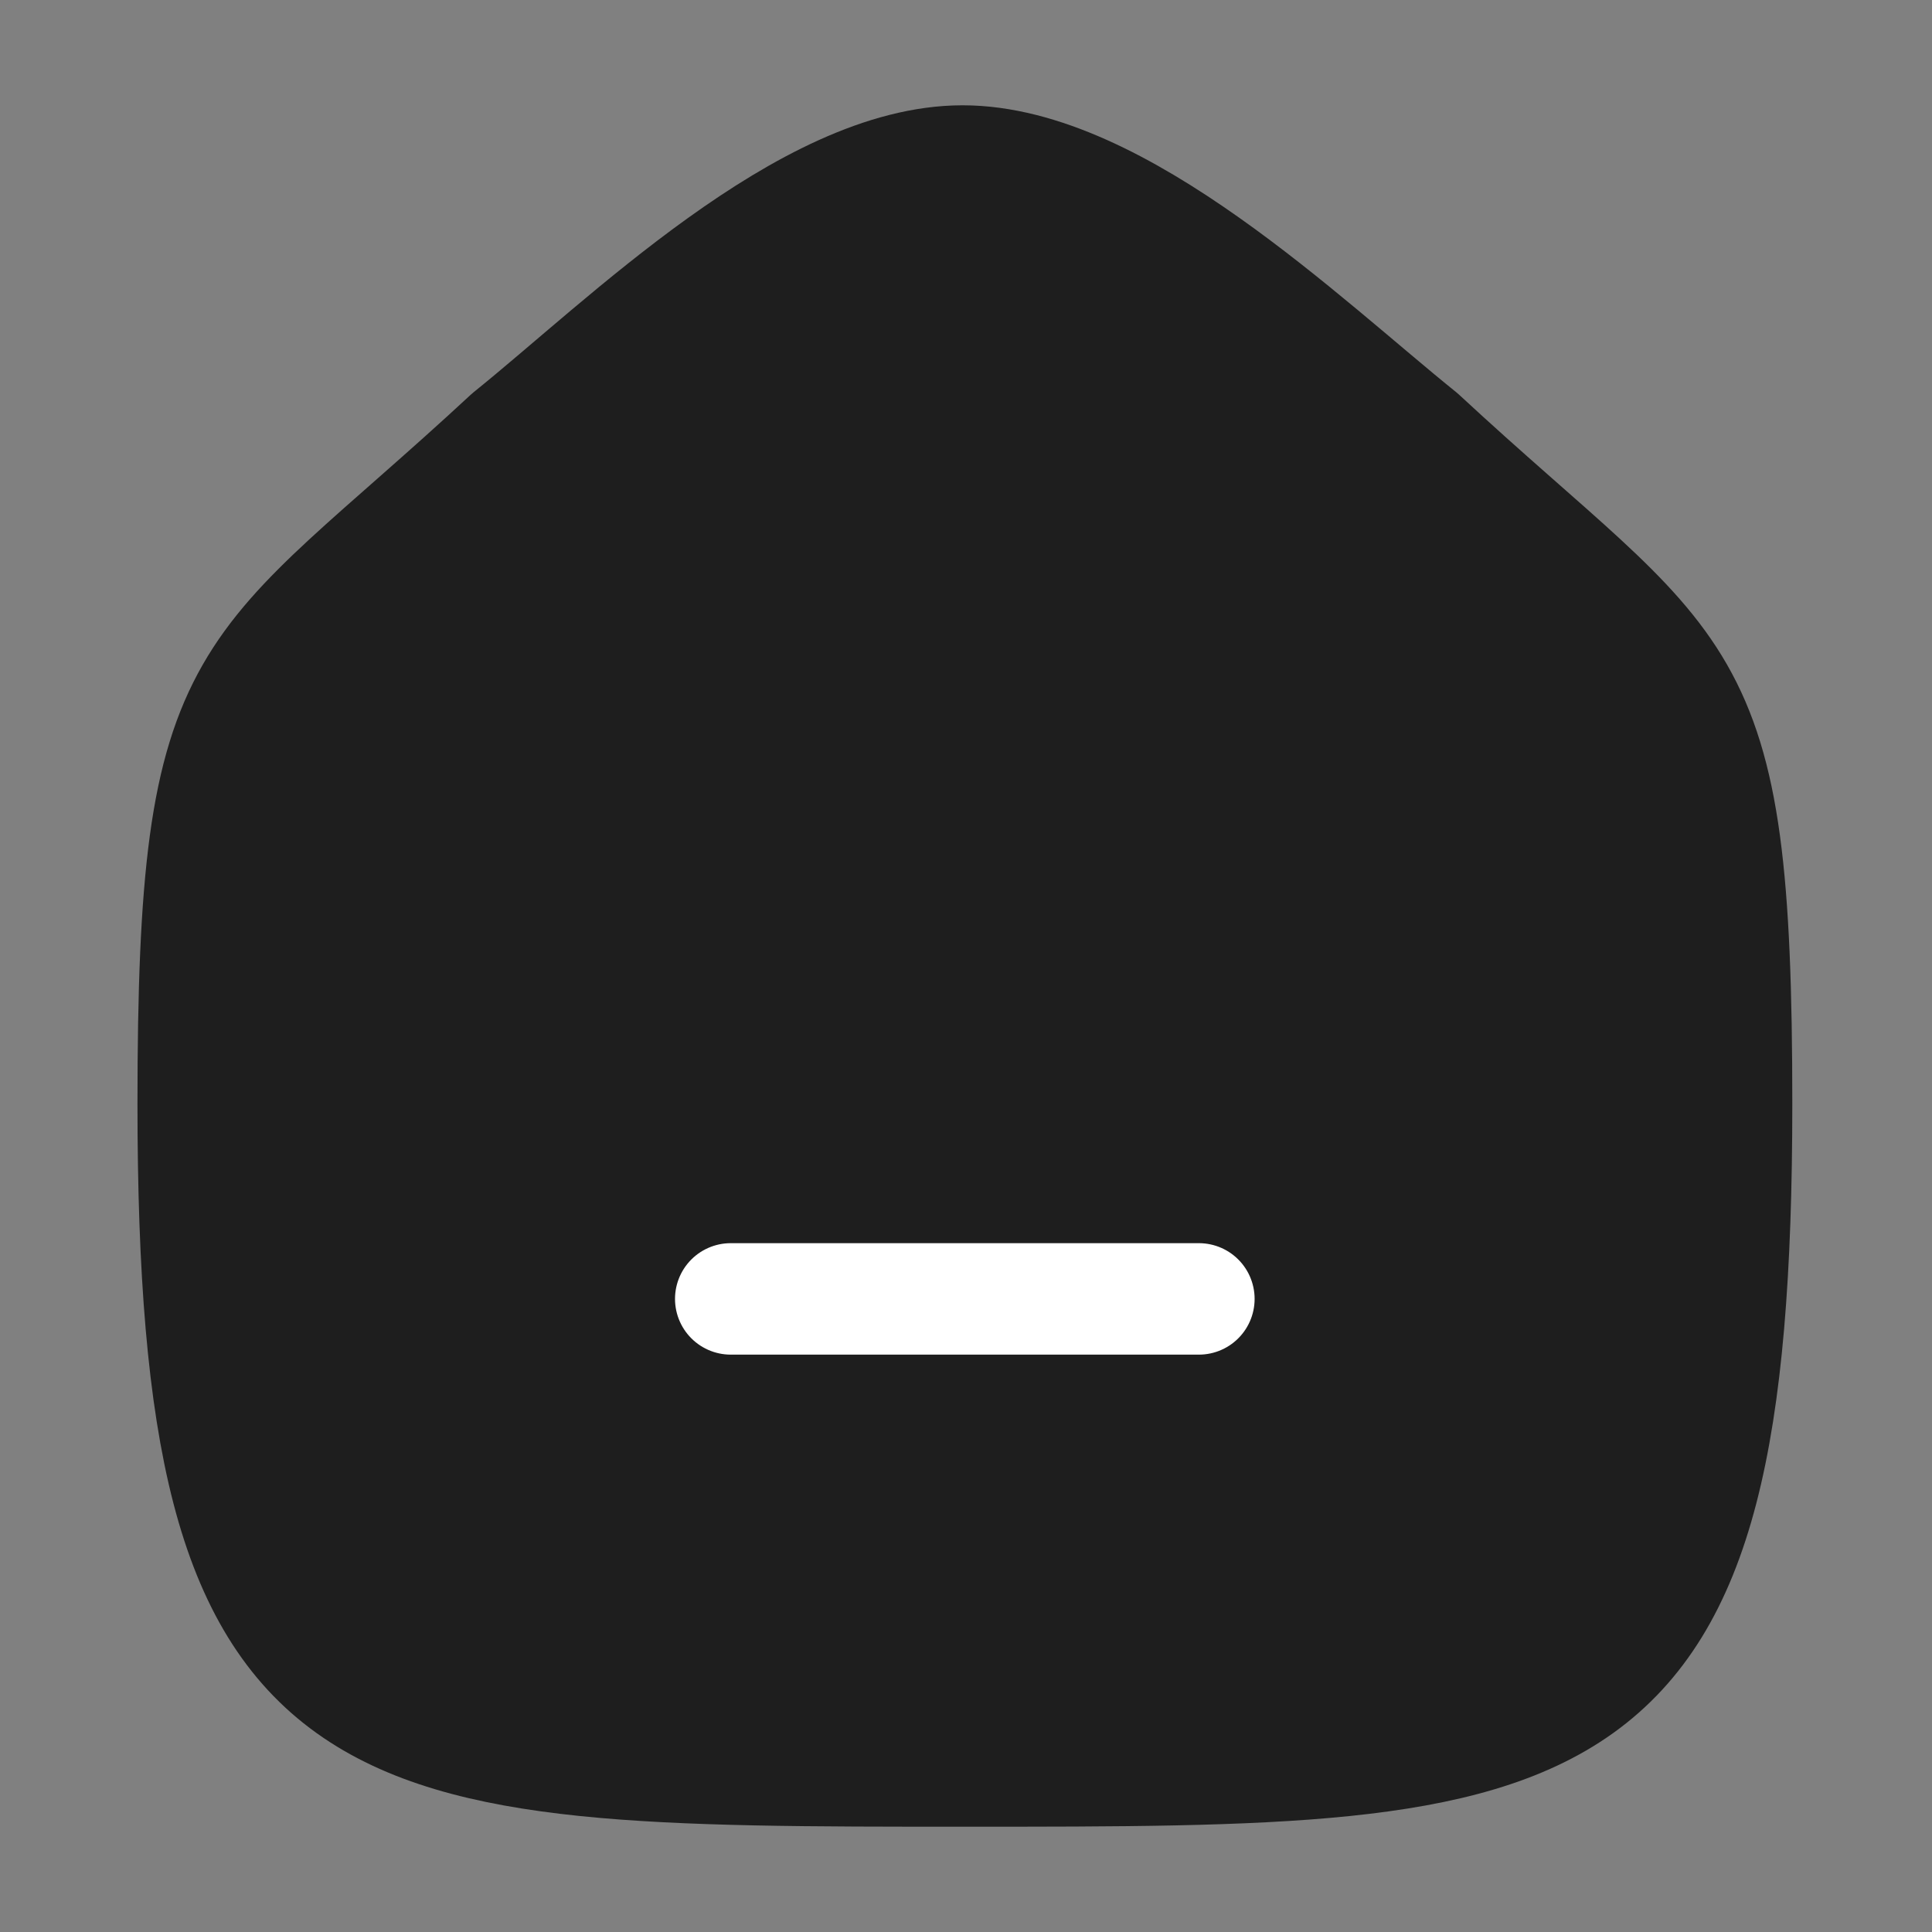 <svg width="26" height="26" viewBox="0 0 26 26" fill="none" xmlns="http://www.w3.org/2000/svg">
<rect x="0" y="0" width="26" height="26" fill="#808080" stroke="none"/>
<path fill-rule="evenodd" clip-rule="evenodd" d="M2.6 14.856C2.6 8.756 3.265 9.181 6.846 5.861C8.412 4.6 10.85 2.167 12.954 2.167C15.058 2.167 17.545 4.588 19.125 5.861C22.706 9.181 23.37 8.756 23.37 14.856C23.37 23.833 21.247 23.833 12.985 23.833C4.722 23.833 2.6 23.833 2.6 14.856Z" fill="#1E1E1E" stroke="#1E1E1E" stroke-width="1.5" stroke-linecap="round" stroke-linejoin="round"/>
<path d="M9.834 17.48H16.134" stroke="white" stroke-width="1.5" stroke-linecap="round" stroke-linejoin="round"/>
</svg>
